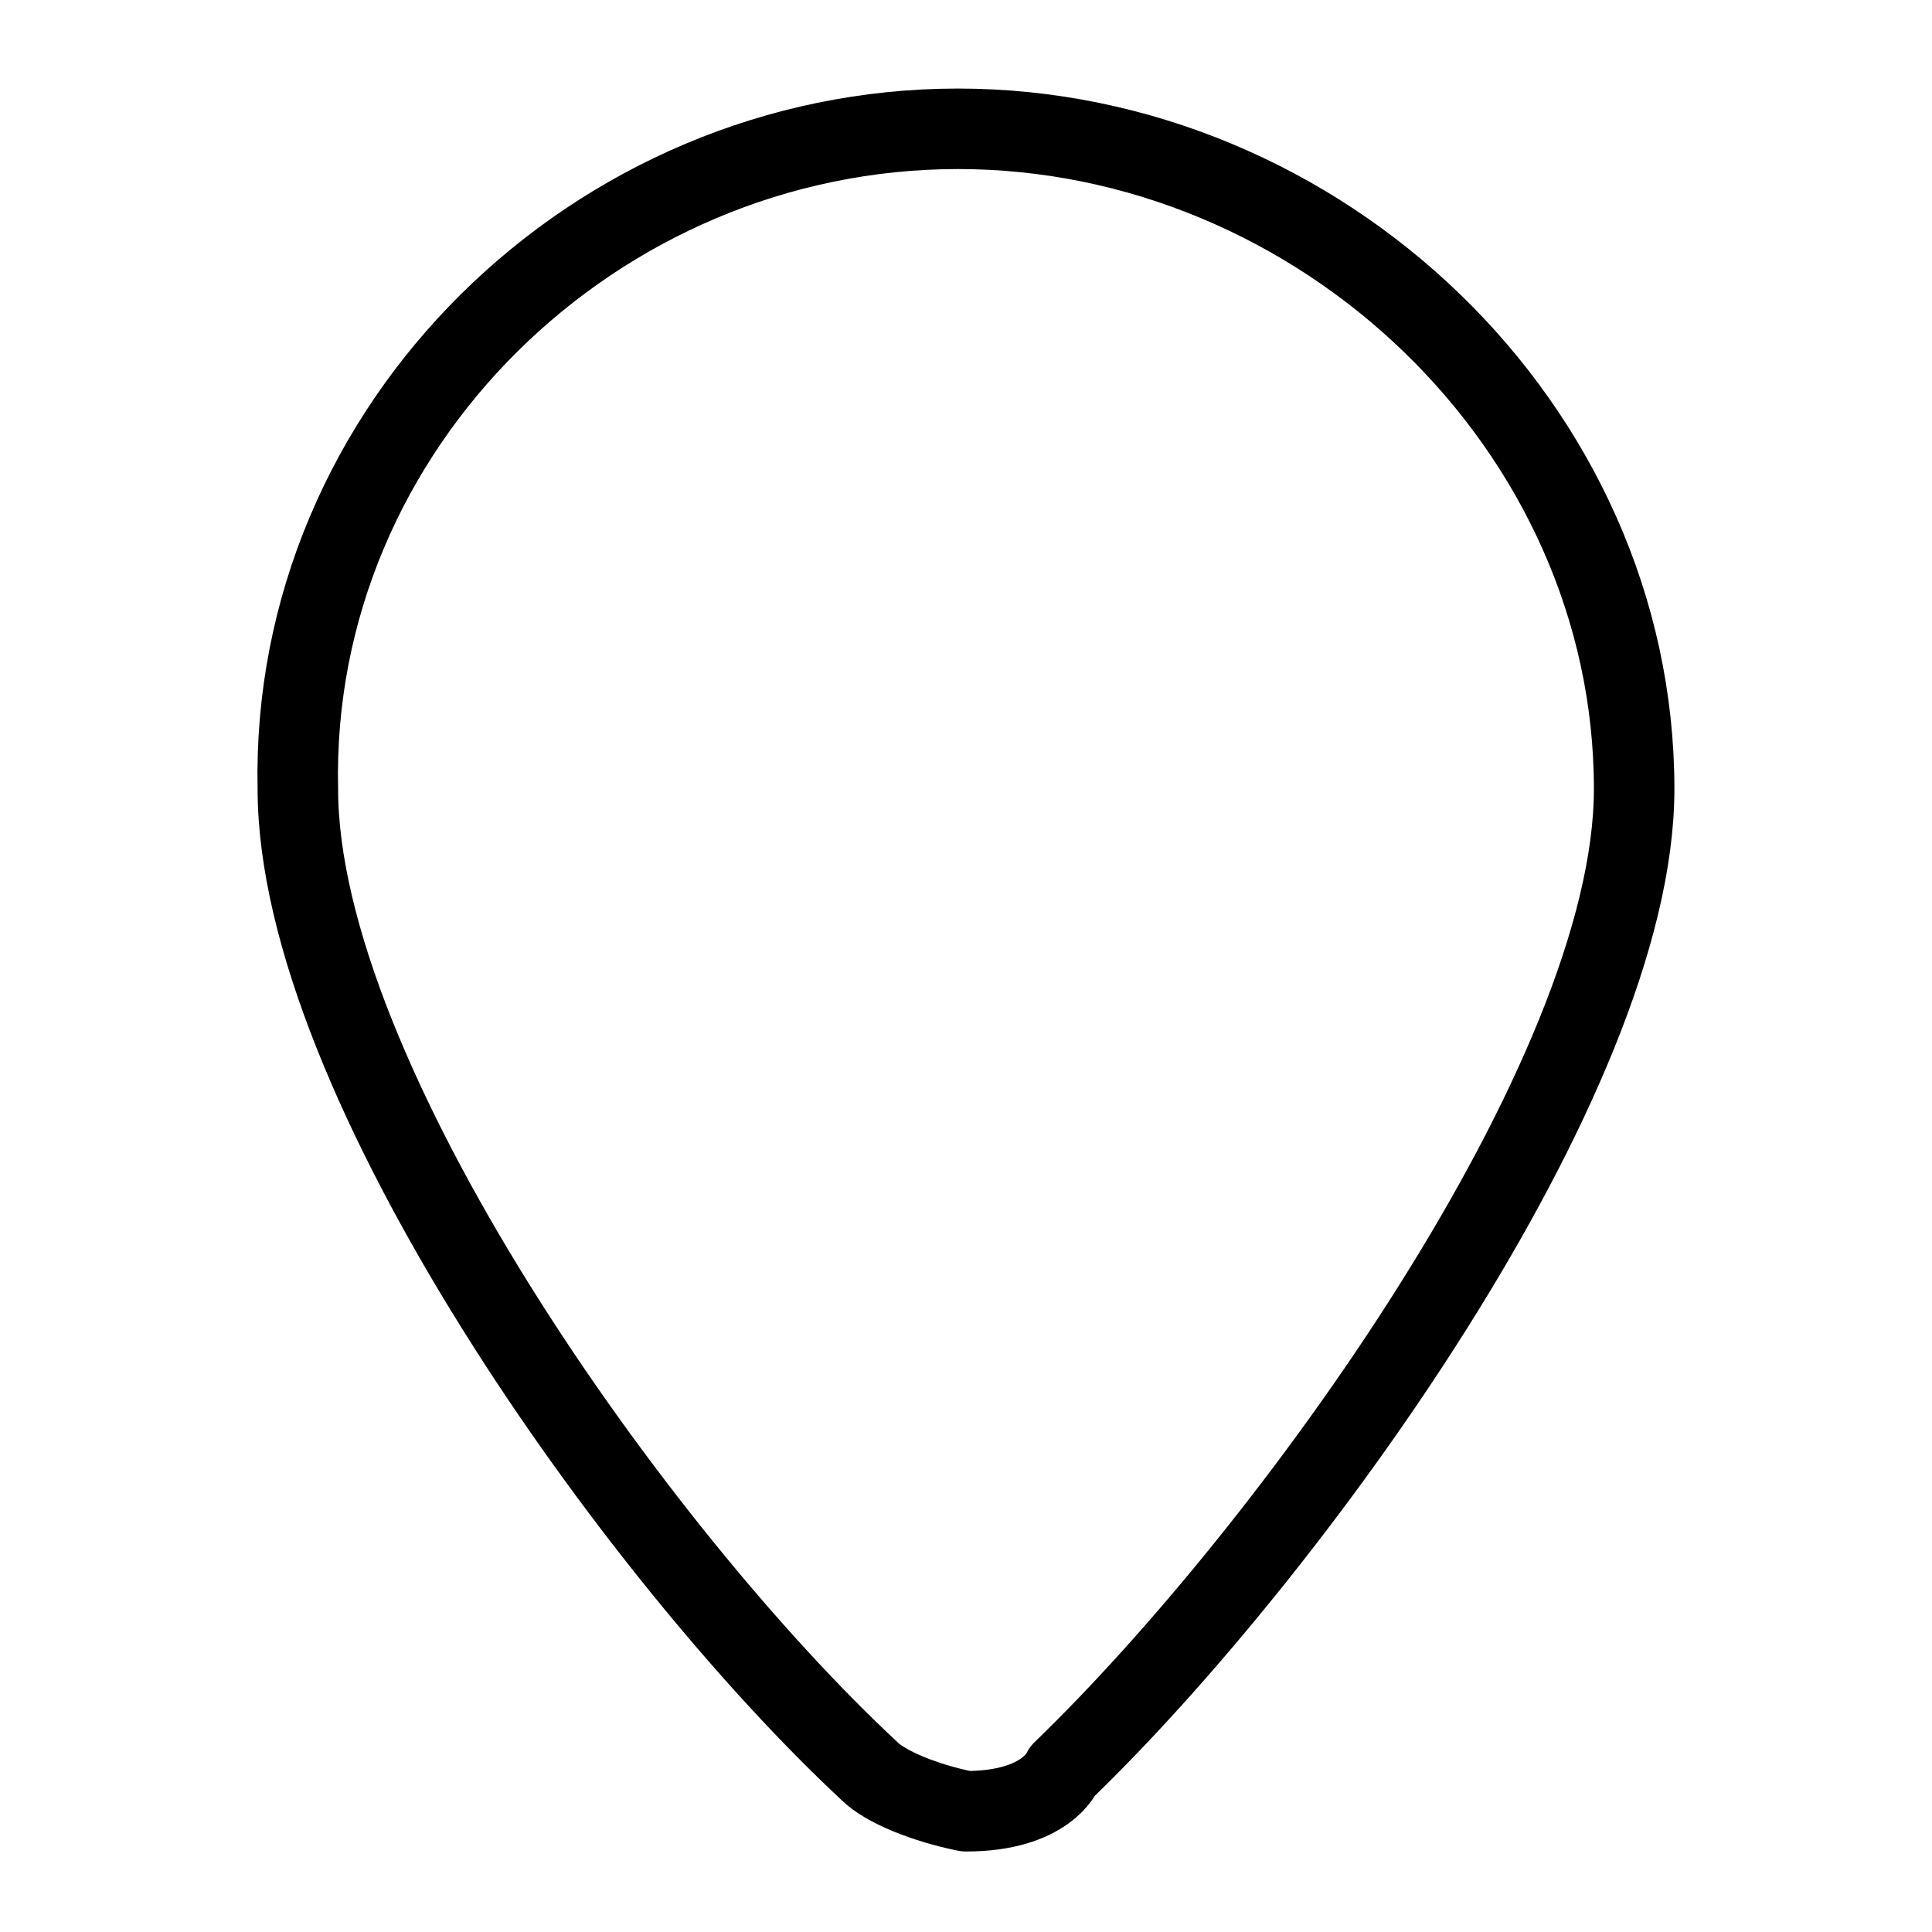 <?xml version="1.0" encoding="utf-8"?>
<svg version="1.1" id="Alee_Moqadam" xmlns="http://www.w3.org/2000/svg" viewBox="0 0 24 24">
<path fill="none" stroke="#000000" stroke-linecap="round" stroke-linejoin="round" 
	d="M10.8,22 c-2.9-2.7-7.1-8.6-7.1-12.2c-0.1-4.5,3.7-8.2,8.2-8.2s8.4,3.7,8.4,8.2c0,3.6-4.3,9.5-7.1,12.2c0,0-0.2,0.5-1.2,0.5
	C11.5,22.4,11,22.2,10.8,22L10.8,22z"/>
</svg>
